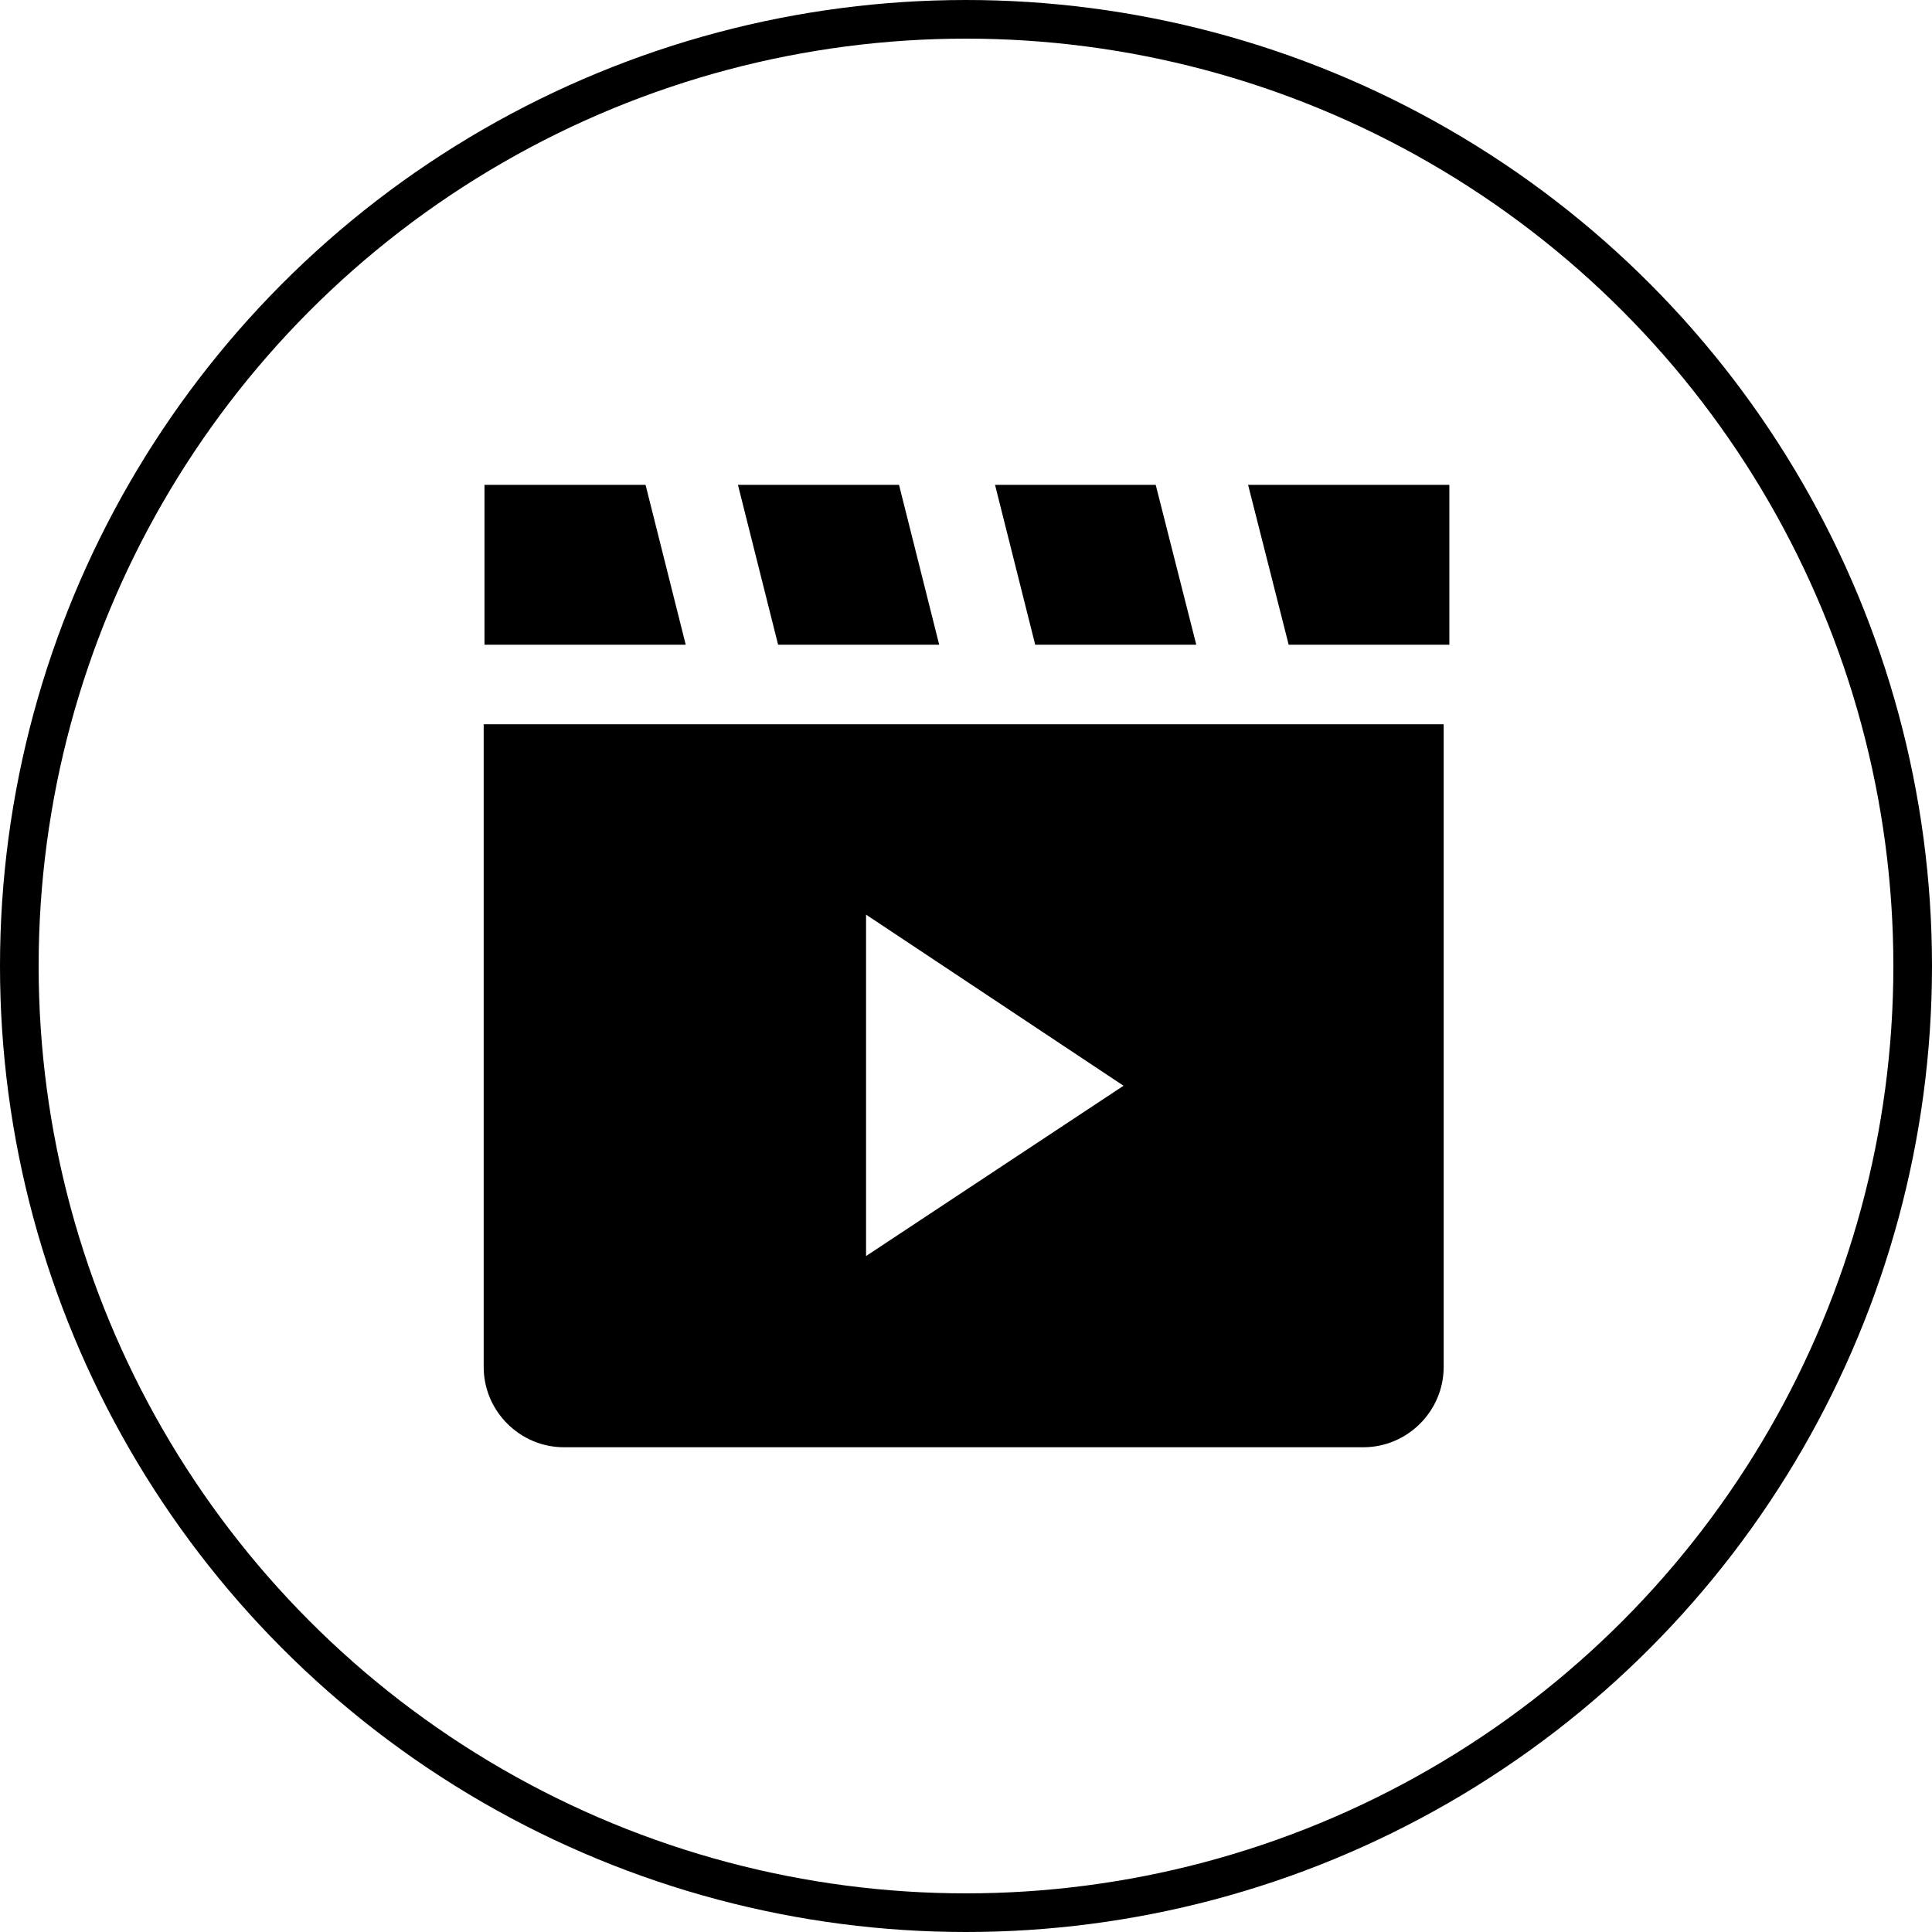 <?xml version="1.0" encoding="UTF-8" standalone="no"?>
<svg
   xmlns:dc="http://purl.org/dc/elements/1.1/"
   xmlns:cc="http://creativecommons.org/ns#"
   xmlns:rdf="http://www.w3.org/1999/02/22-rdf-syntax-ns#"
   xmlns:svg="http://www.w3.org/2000/svg"
   xmlns="http://www.w3.org/2000/svg"
   width="100"
   height="100"
   viewBox="0 0 100 100"
   id="svg4157"
   version="1.1">
  <defs
     id="defs4159" />
  <g
     id="layer1"
     transform="translate(0,2.2107222e-5)">
    <ellipse        style="opacity:1;fill:none;fill-opacity:1;fill-rule:nonzero;stroke:#000000;stroke-width:2.0;stroke-linecap:round;stroke-linejoin:bevel;stroke-miterlimit:4;stroke-dasharray:none;stroke-dashoffset:0;stroke-opacity:1"
       id="path4705"
       cx="50"
       cy="50"
       rx="49"
       ry="49" />
  </g>
  <g
     transform="matrix(0.833,0,0,0.833,111.288,57.165)"
     id="g18159">
    <polygon
       transform="matrix(2.496,0,0,2.496,-103.62,-38.598)"
       points="0.05,0.04 0.05,4.02 5.06,4.02 4.06,0.04 "
       id="polygon17572" />
    <polygon
       transform="matrix(2.496,0,0,2.496,-103.62,-38.598)"
       points="10.37,0.04 6.36,0.04 7.36,4.02 11.37,4.02 "
       id="polygon17574" />
    <polygon
       transform="matrix(2.496,0,0,2.496,-103.62,-38.598)"
       points="16.76,0.04 12.76,0.04 13.76,4.02 17.77,4.02 "
       id="polygon17576" />
    <polygon
       transform="matrix(2.496,0,0,2.496,-103.62,-38.598)"
       points="20.07,4.02 24.07,4.02 24.07,0.04 19.06,0.04 "
       id="polygon17578" />
    <path
       d="m -103.545,16.31 c 0,2.745 2.246,4.992 4.992,4.992 l 49.667,0 c 2.745,0 4.992,-2.246 4.992,-4.992 l 0,-39.933 -59.651,0 0,39.933 z m 23.76,-28.103 15.998,10.632 -15.998,10.582 0,-21.215 z"
       id="path17580" />
  </g>
</svg>
